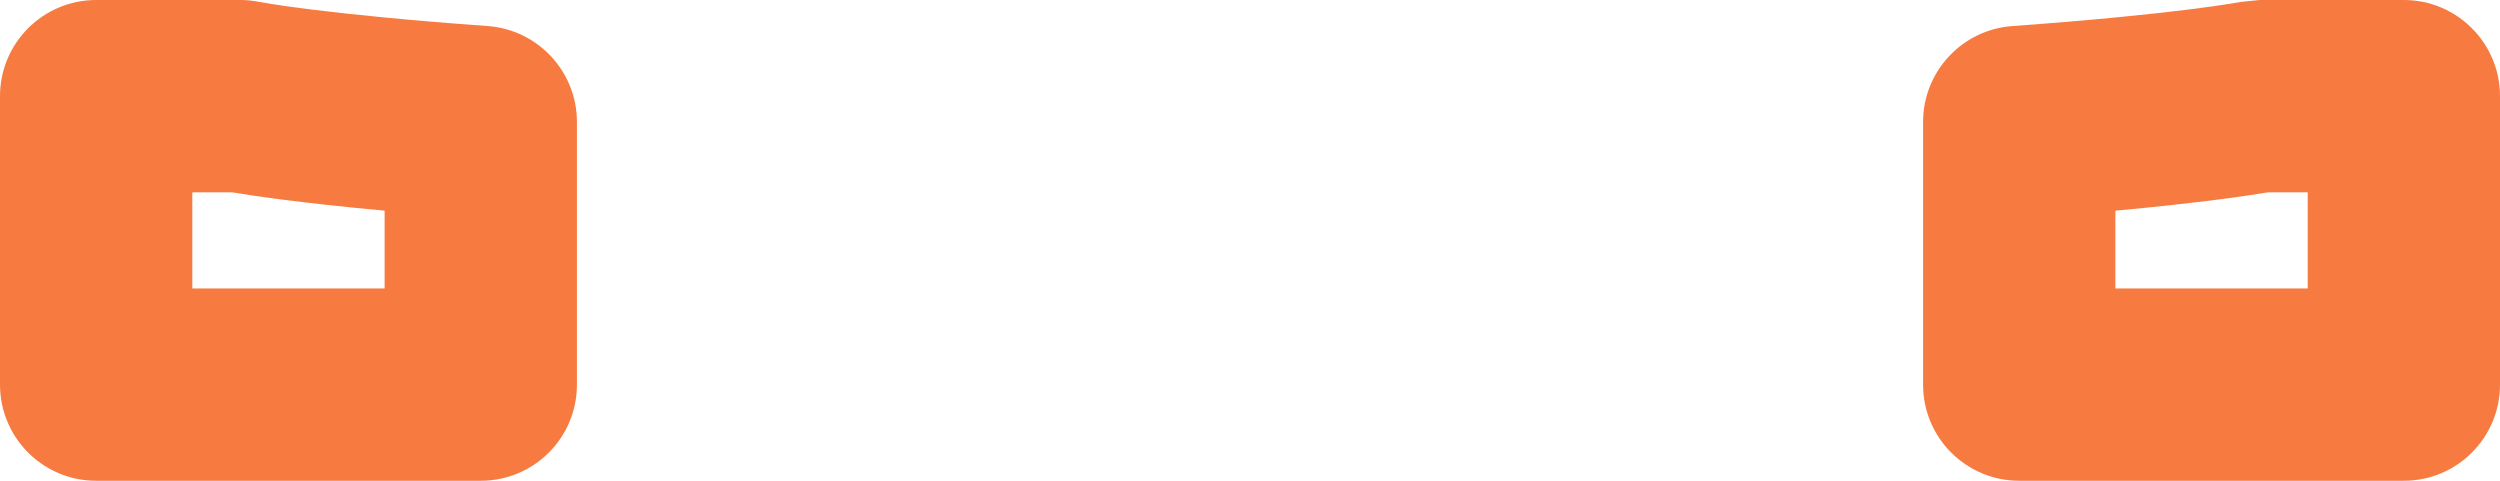<svg width="26" height="5" viewBox="0 0 26 5" fill="none" xmlns="http://www.w3.org/2000/svg">
<path fill-rule="evenodd" clip-rule="evenodd" d="M2.503 0H1C0.448 0 0 0.448 0 1V4C0 4.553 0.448 5 1 5H5C5.553 5 6 4.553 6 4V1.268C6 0.745 5.595 0.309 5.072 0.271C3.351 0.147 2.696 0.02 2.696 0.02C2.632 0.007 2.568 0 2.503 0ZM2.413 2H2V3H4V2.191C3.111 2.109 2.615 2.034 2.413 2ZM23.5 0L23.304 0.02C23.304 0.02 22.649 0.147 20.928 0.271C20.405 0.309 20 0.745 20 1.268V4C20 4.553 20.448 5 21 5H25C25.552 5 26 4.553 26 4V1C26 0.448 25.552 0 25 0H23.5ZM22 2.191V3H24V2H23.587C23.385 2.034 22.889 2.109 22 2.191Z" fill="#F77A40"/>
</svg>
